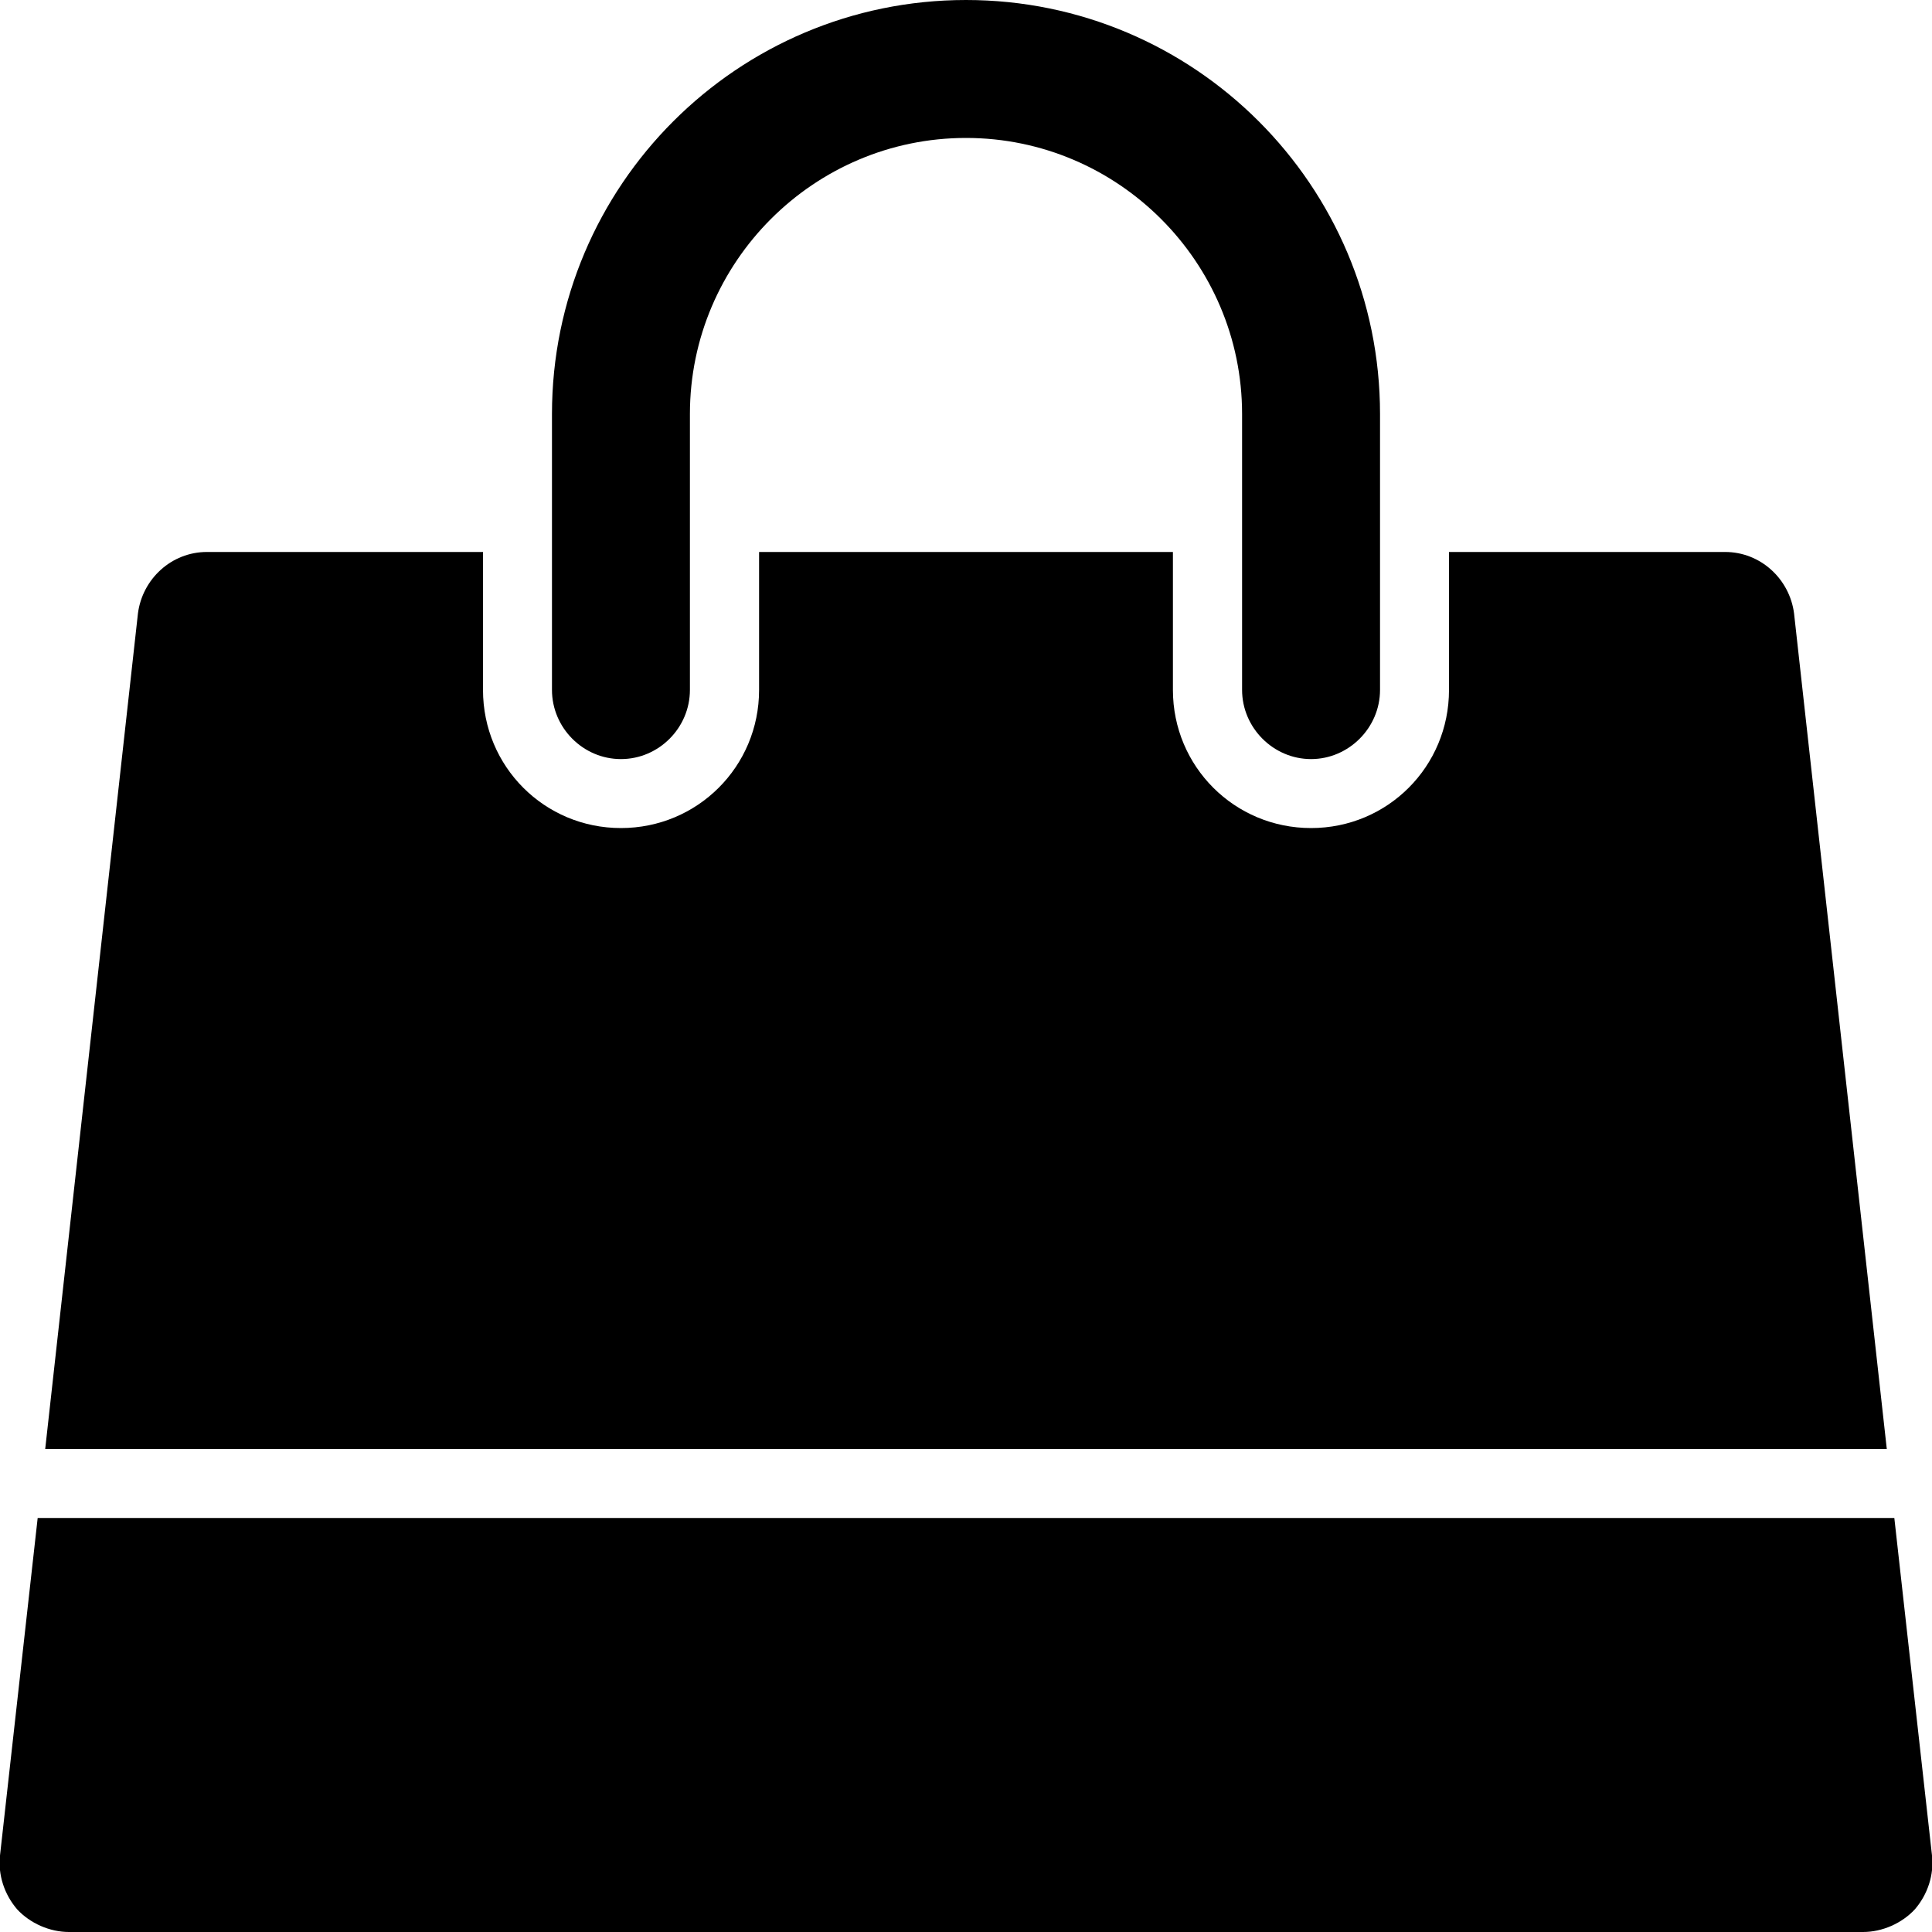 <svg height="1000" width="1000.0" xmlns="http://www.w3.org/2000/svg"><path d="m980.5 785.7l19.5 174.7c1.1 10-2.2 20.1-8.9 27.9-6.7 7.2-16.8 11.7-26.8 11.7h-928.6c-10 0-20.1-4.5-26.8-11.7-6.7-7.8-10-17.9-8.9-27.9l19.5-174.7h961z m-51.9-468.2l48 432.5h-953.2l48-432.5c2.3-17.8 17.3-31.8 35.7-31.8h142.9v71.4c0 39.7 31.8 71.5 71.4 71.5s71.5-31.8 71.5-71.5v-71.4h214.2v71.4c0 39.7 31.9 71.5 71.5 71.5s71.4-31.8 71.4-71.5v-71.4h142.9c18.4 0 33.4 14 35.7 31.8z m-214.3-103.2v142.8c0 19.6-16.2 35.8-35.7 35.8s-35.7-16.2-35.7-35.8v-142.8c0-78.7-64.2-142.9-142.9-142.9s-142.9 64.2-142.9 142.9v142.8c0 19.6-16.1 35.8-35.7 35.8s-35.7-16.2-35.7-35.8v-142.8c0-118.3 96-214.3 214.3-214.3s214.3 96 214.3 214.3z" /></svg>